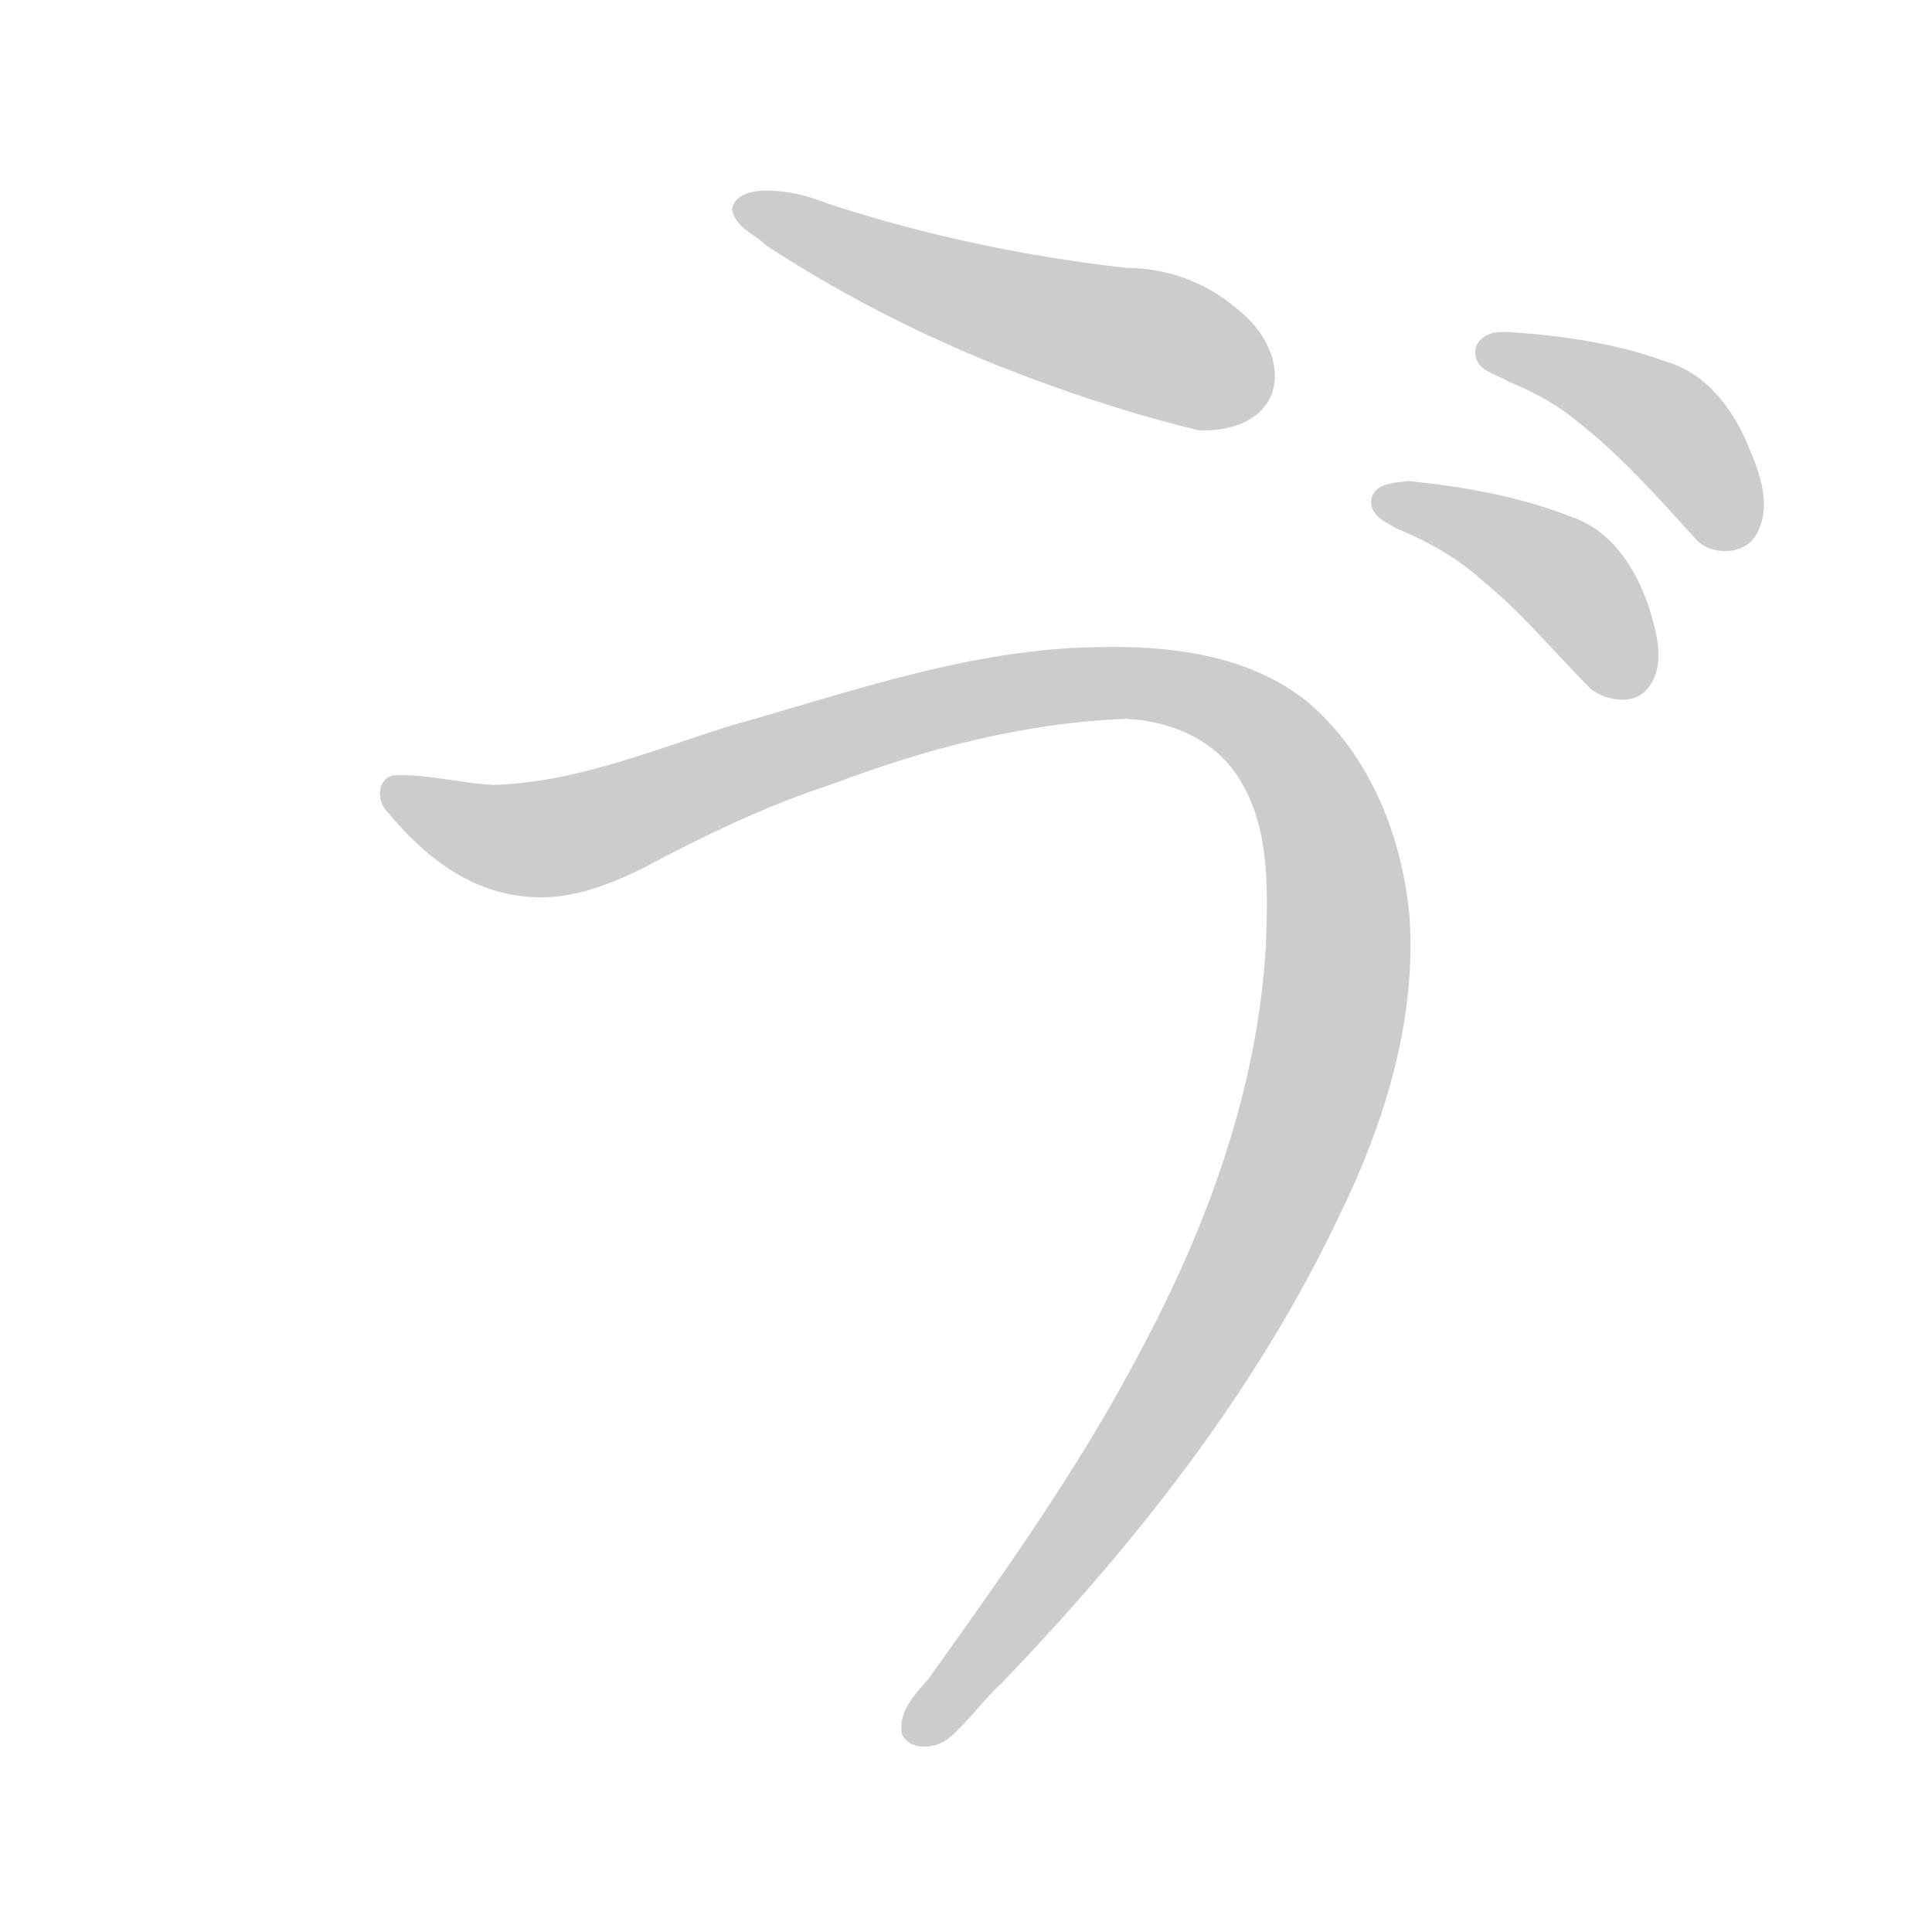 <!--
AnimCJK 2016-2018 Copyright Francois Mizessyn, https://github.com/parsimonhi/animCJK
You can redistribute and/or modify these files under the terms of the GNU
Lesser General Public License as published by the Free Software Foundation,
either version 3 of the license, or (at your option) any later version. You
should have received a copy of this license (the file "LGPL.txt") along with
these files; if not, see <http://www.gnu.org/licenses/>.
-->
<svg id="z12436" class="acjk" version="1.1" viewBox="0 0 1024 1024" xmlns="http://www.w3.org/2000/svg" xmlns:xlink="http://www.w3.org/1999/xlink">
<style>
<![CDATA[
@keyframes z12436k {
	from {
		stroke:#ccc;
		stroke-dashoffset:3334;
	}
	1% {
		stroke:#c00;
		stroke-dashoffset:3334;
	}
	75% {
		stroke:#c00;
		stroke-dashoffset:0;
	}
	to {
		stroke:#000;
	}
}
#z12436 path[clip-path] {
	animation:z12436k 1s linear both;
	stroke-dasharray:3334;
	stroke-width:128;
	stroke-linecap:round;
	fill:none;
}
#z12436 path[clip-path="url(#z12436c1)"] {animation-delay:1s;}
#z12436 path[clip-path="url(#z12436c2)"] {animation-delay:2s;}
#z12436 path[clip-path="url(#z12436c3)"] {animation-delay:3s;}
#z12436 path[clip-path="url(#z12436c4)"] {animation-delay:4s;}
#z12436 path {fill:#ccc;}
]]>
</style>
<path id="z12436d1" d="M406 101C399 101 389 103 388 111C390 121 400 124 406 130C444 155 485 176 527 193C562 207 598 219 635 228C650 229 668 224 674 209C680 192 669 174 656 164C640 150 619 142 597 142C544 136 491 125 439 108C429 104 418 101 406 101Z"/>
<path id="z12436d2" d="M581 343C514 344 450 367 386 385C345 398 304 415 261 416C243 415 226 410 208 411C199 414 200 426 206 431C224 453 248 472 277 475C299 478 321 470 341 460C373 443 406 427 440 416C490 397 543 383 597 381C619 382 642 391 655 410C673 436 672 469 671 500C667 576 640 650 604 717C572 778 532 834 492 890C485 898 476 907 478 919C482 928 495 927 502 922C513 913 521 901 531 892C602 818 666 737 710 644C734 595 751 540 747 485C743 443 726 400 693 372C662 347 620 342 581 343Z"/>
<path id="z12436d3" d="M746 255C739 256 729 256 727 264C725 273 735 277 740 280C757 287 773 296 786 308C807 325 824 346 843 365C852 372 867 374 874 364C883 352 878 335 874 322C867 301 854 281 833 274C805 263 776 258 747 255C746 255 746 255 746 255Z"/>
<path id="z12436d4" d="M795 176C788 176 781 181 782 188C783 197 793 198 799 202C811 207 823 213 833 221C858 240 879 264 900 287C909 295 927 294 932 281C939 266 932 249 926 235C918 216 904 198 884 192C857 182 829 178 800 176C798 176 796 176 795 176Z"/>
<defs>
	<clipPath id="z12436c1"><use xlink:href="#z12436d1"></use></clipPath>
	<clipPath id="z12436c2"><use xlink:href="#z12436d2"></use></clipPath>
	<clipPath id="z12436c3"><use xlink:href="#z12436d3"></use></clipPath>
	<clipPath id="z12436c4"><use xlink:href="#z12436d4"></use></clipPath>
</defs>
<path pathLength="3333" clip-path="url(#z12436c1)" d="M 400,113 654,205"/>
<path pathLength="3333" clip-path="url(#z12436c2)" d="M 213,423 286,450 494,372 610,360 684,394 718,462 672,690 492,911"/>
<path pathLength="3333" clip-path="url(#z12436c3)" d="M 741,269 836,297 863,357.7"/>
<path pathLength="3333" clip-path="url(#z12436c4)" d="M 797,188 888,219 920,276.7"/>
</svg>
